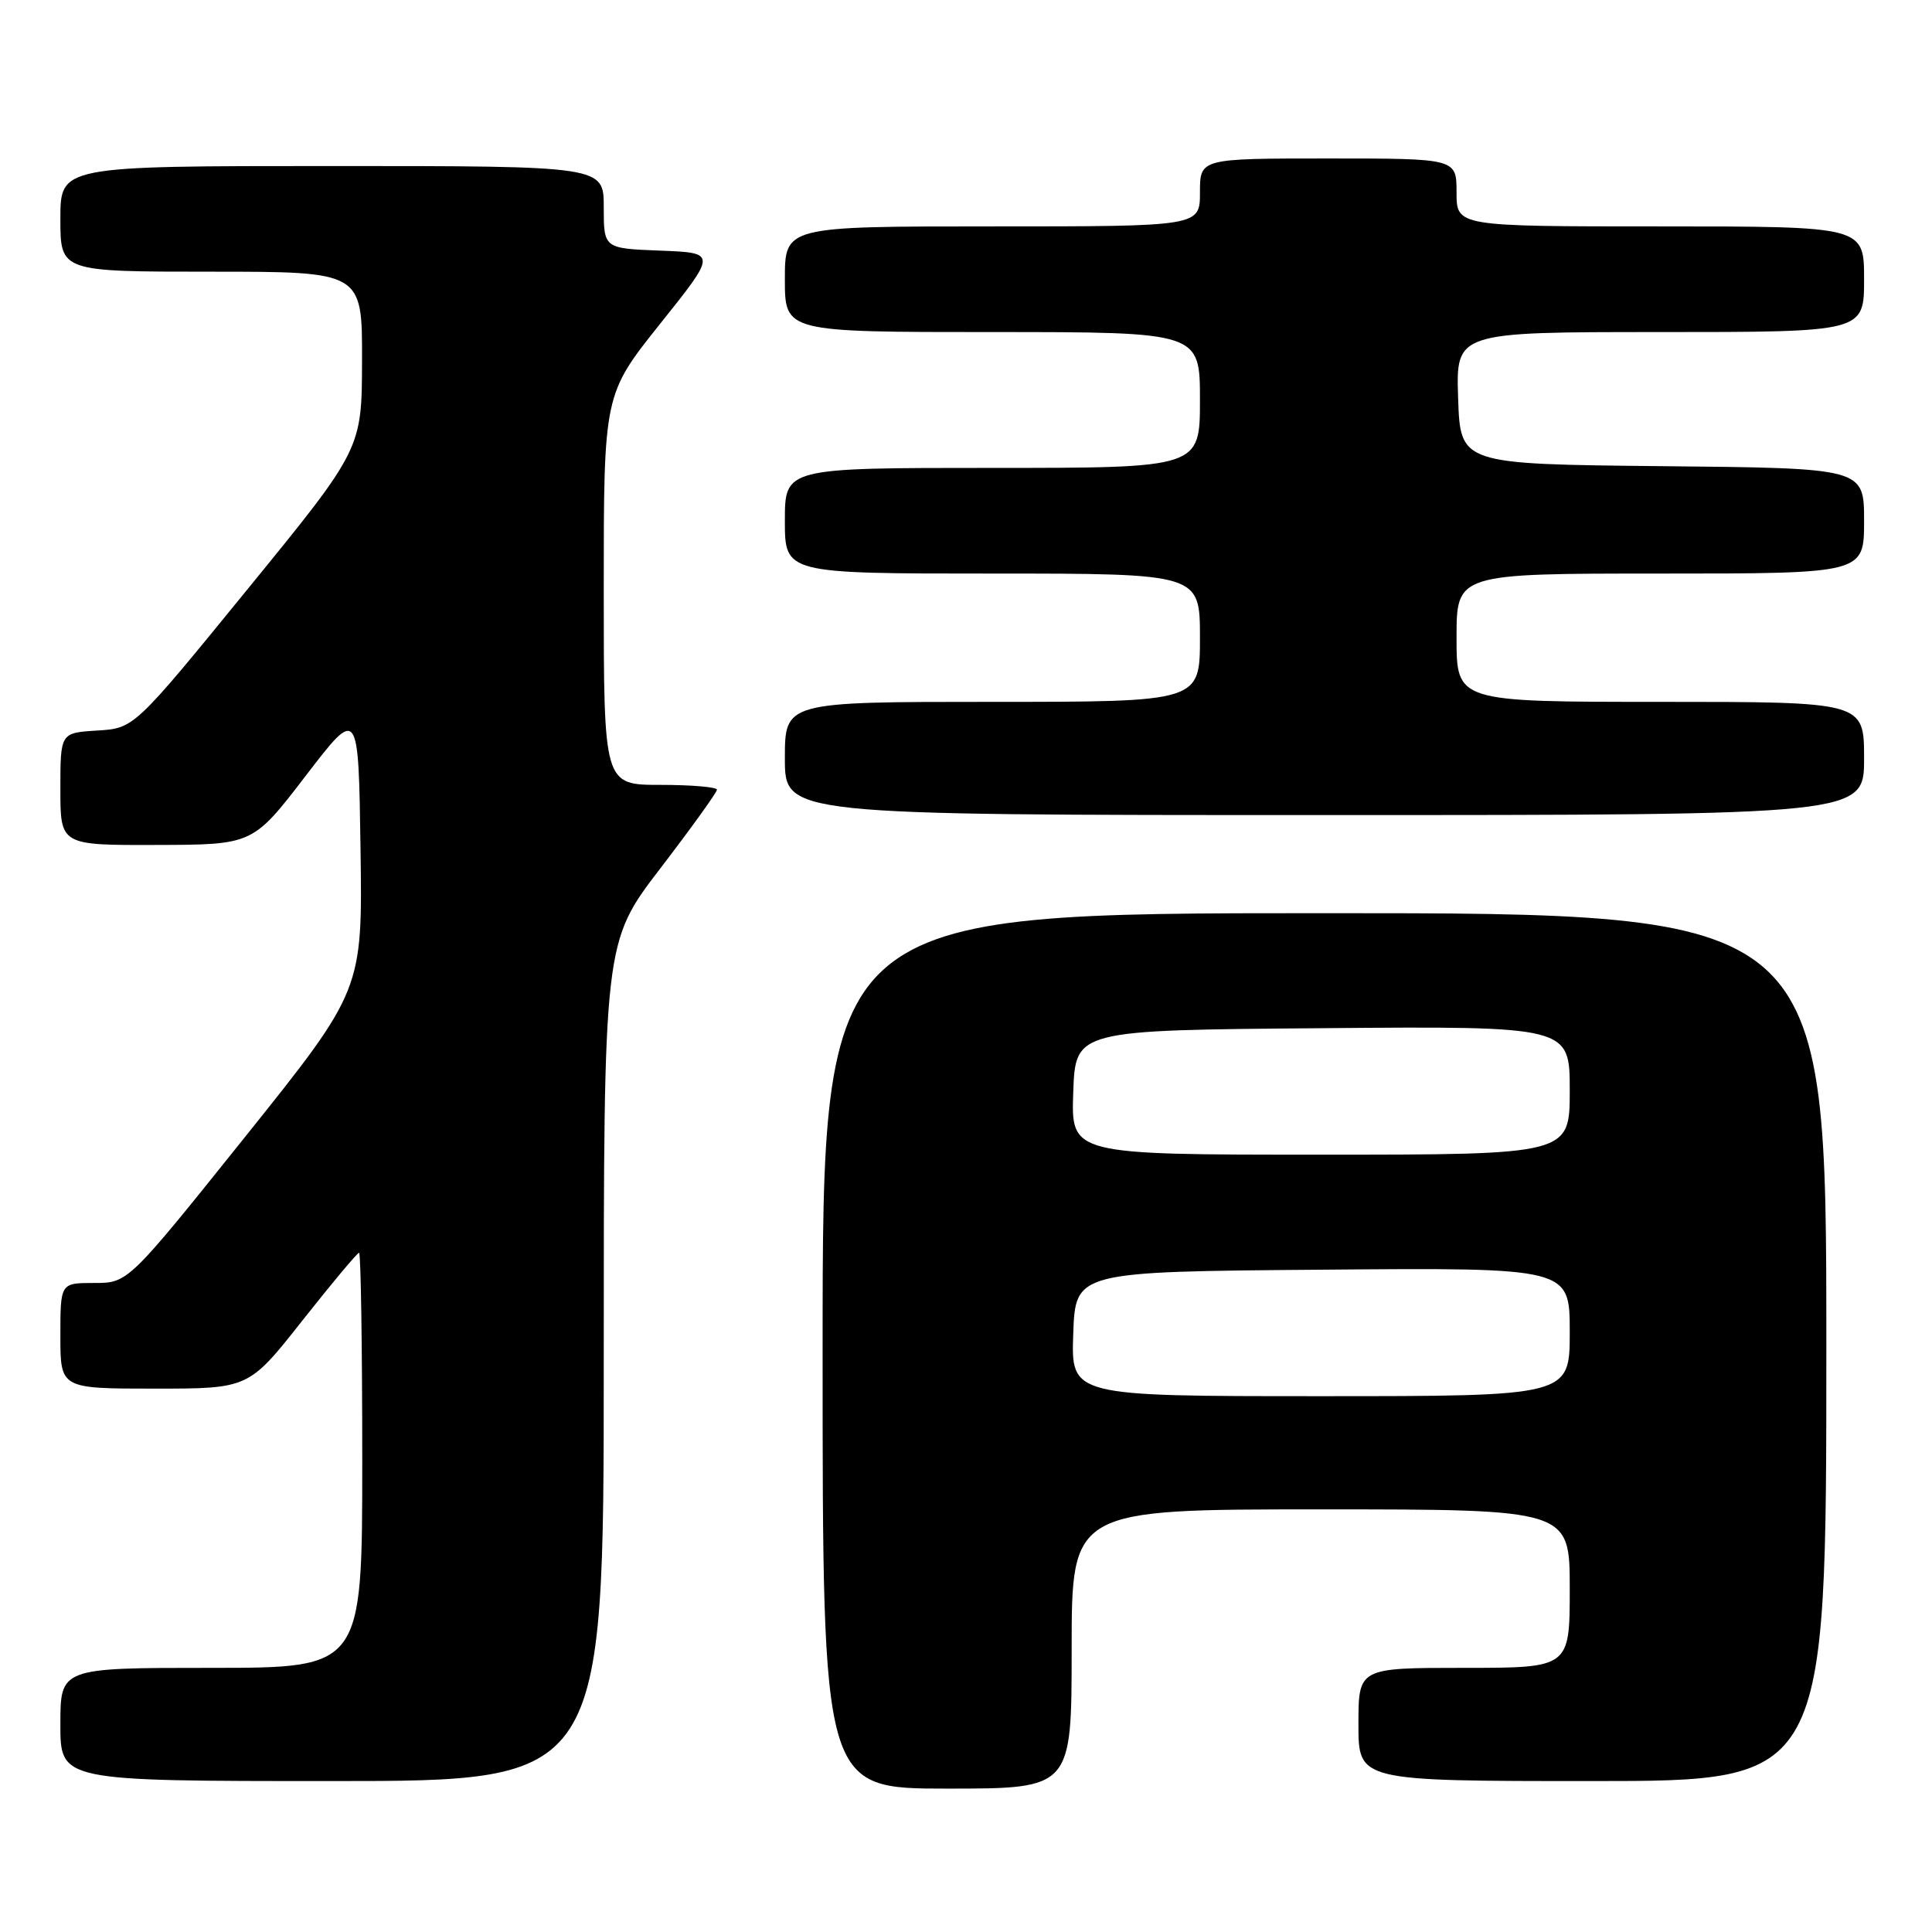 <?xml version="1.0" encoding="UTF-8" standalone="no"?>
<!DOCTYPE svg PUBLIC "-//W3C//DTD SVG 1.1//EN" "http://www.w3.org/Graphics/SVG/1.1/DTD/svg11.dtd" >
<svg xmlns="http://www.w3.org/2000/svg" xmlns:xlink="http://www.w3.org/1999/xlink" version="1.1" viewBox="0 0 256 256">
 <g >
 <path fill="currentColor"
d=" M 142.00 218.50 C 142.00 200.00 142.00 200.00 175.00 200.00 C 208.00 200.00 208.00 200.00 208.00 210.50 C 208.00 221.00 208.00 221.00 194.00 221.00 C 180.00 221.00 180.00 221.00 180.00 228.50 C 180.00 236.00 180.00 236.00 211.00 236.00 C 242.00 236.00 242.00 236.00 242.00 178.50 C 242.00 121.00 242.00 121.00 175.50 121.00 C 109.00 121.00 109.00 121.00 109.00 179.00 C 109.00 237.00 109.00 237.00 125.50 237.00 C 142.00 237.00 142.00 237.00 142.00 218.50 Z  M 80.00 180.42 C 80.00 124.85 80.00 124.85 87.50 115.06 C 91.62 109.68 95.00 104.99 95.00 104.64 C 95.00 104.29 91.62 104.00 87.50 104.00 C 80.00 104.00 80.00 104.00 80.00 78.13 C 80.00 52.26 80.00 52.26 87.49 42.88 C 94.99 33.50 94.99 33.50 87.49 33.21 C 80.00 32.92 80.00 32.92 80.00 27.46 C 80.00 22.00 80.00 22.00 44.00 22.00 C 8.00 22.00 8.00 22.00 8.00 29.00 C 8.00 36.00 8.00 36.00 28.00 36.00 C 48.00 36.00 48.00 36.00 47.97 47.75 C 47.95 59.50 47.95 59.50 32.86 78.00 C 17.78 96.50 17.78 96.50 12.89 96.80 C 8.00 97.10 8.00 97.10 8.00 104.55 C 8.00 112.00 8.00 112.00 20.75 111.96 C 33.50 111.93 33.50 111.93 40.50 102.81 C 47.50 93.68 47.50 93.68 47.77 112.44 C 48.04 131.20 48.04 131.20 32.51 150.60 C 16.97 170.00 16.97 170.00 12.48 170.00 C 8.00 170.00 8.00 170.00 8.00 177.00 C 8.00 184.00 8.00 184.00 20.48 184.00 C 32.95 184.00 32.95 184.00 40.05 175.00 C 43.96 170.05 47.34 166.00 47.58 166.00 C 47.81 166.00 48.00 178.38 48.00 193.50 C 48.00 221.00 48.00 221.00 28.00 221.00 C 8.00 221.00 8.00 221.00 8.00 228.50 C 8.00 236.00 8.00 236.00 44.00 236.00 C 80.00 236.00 80.00 236.00 80.00 180.42 Z  M 247.00 100.50 C 247.00 93.00 247.00 93.00 220.00 93.00 C 193.00 93.00 193.00 93.00 193.00 84.50 C 193.00 76.00 193.00 76.00 220.00 76.00 C 247.00 76.00 247.00 76.00 247.00 69.02 C 247.00 62.03 247.00 62.03 220.25 61.77 C 193.50 61.50 193.50 61.50 193.21 52.75 C 192.92 44.00 192.92 44.00 219.96 44.00 C 247.00 44.00 247.00 44.00 247.00 37.00 C 247.00 30.00 247.00 30.00 220.00 30.00 C 193.00 30.00 193.00 30.00 193.00 25.50 C 193.00 21.00 193.00 21.00 176.00 21.00 C 159.00 21.00 159.00 21.00 159.00 25.50 C 159.00 30.00 159.00 30.00 131.50 30.00 C 104.00 30.00 104.00 30.00 104.00 37.00 C 104.00 44.00 104.00 44.00 131.50 44.00 C 159.00 44.00 159.00 44.00 159.00 53.00 C 159.00 62.00 159.00 62.00 131.50 62.00 C 104.00 62.00 104.00 62.00 104.00 69.00 C 104.00 76.00 104.00 76.00 131.50 76.00 C 159.00 76.00 159.00 76.00 159.00 84.50 C 159.00 93.00 159.00 93.00 131.50 93.00 C 104.00 93.00 104.00 93.00 104.00 100.50 C 104.00 108.00 104.00 108.00 175.50 108.00 C 247.00 108.00 247.00 108.00 247.00 100.50 Z  M 142.21 176.75 C 142.50 168.50 142.50 168.50 175.25 168.24 C 208.00 167.97 208.00 167.97 208.00 176.49 C 208.00 185.00 208.00 185.00 174.96 185.00 C 141.92 185.00 141.92 185.00 142.21 176.75 Z  M 142.21 144.75 C 142.50 136.50 142.50 136.50 175.25 136.24 C 208.00 135.97 208.00 135.97 208.00 144.49 C 208.00 153.00 208.00 153.00 174.96 153.00 C 141.92 153.00 141.92 153.00 142.21 144.75 Z "/>
</g>
</svg>